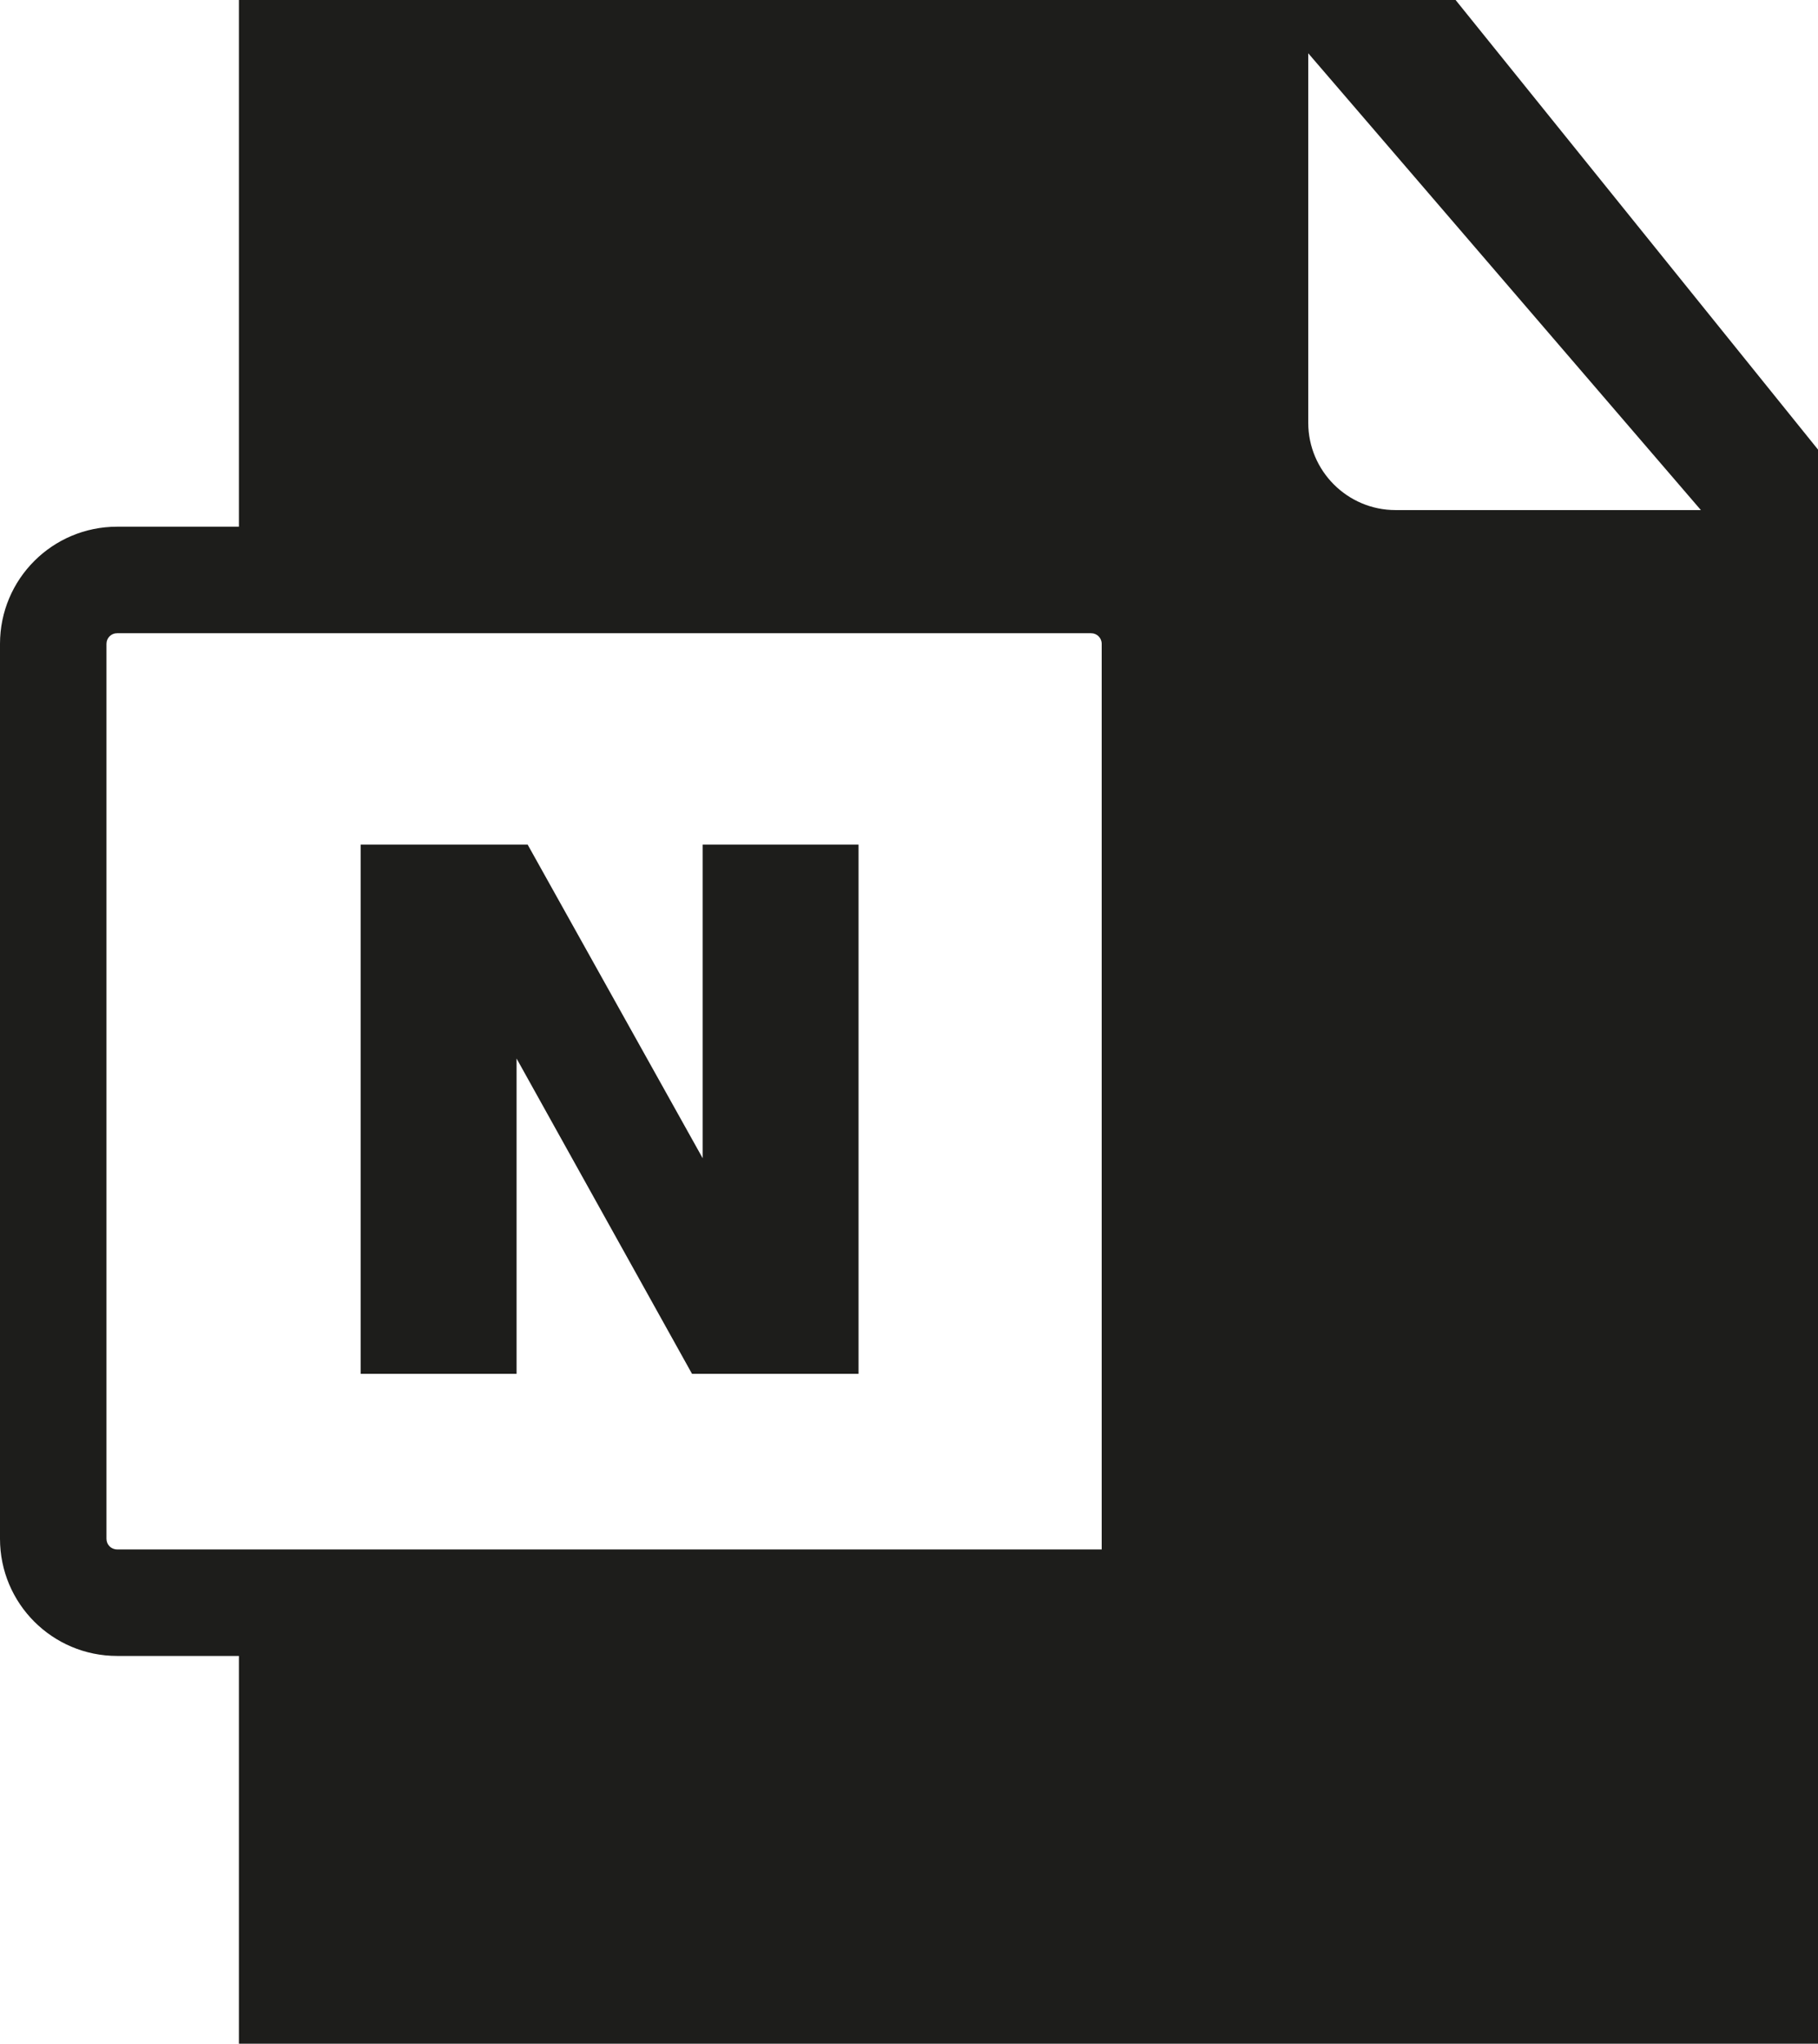<?xml version="1.0" encoding="UTF-8"?>
<svg id="Ebene_2" xmlns="http://www.w3.org/2000/svg" viewBox="0 0 42.69 47.96">
  <defs>
    <style>
      .cls-1 {
        fill: #1d1d1b;
      }
    </style>
  </defs>
  <g id="_x33_219">
    <path class="cls-1" d="M34.18,0H5.61v12.36h-2.86c-1.52,0-2.75,1.23-2.75,2.75v21c0,1.52,1.23,2.75,2.75,2.75h2.86v9.1h37.08V10.55L34.18,0ZM2.5,36.11V15.11c0-.14.11-.25.25-.25h22.87c.14,0,.25.11.25.25v21.25H2.75c-.14,0-.25-.11-.25-.25ZM32.77,11.97c-1.13,0-2.05-.92-2.05-2.05V1.25l9.22,10.72h-7.17ZM16.5,19.82h3.66v12.42h-3.91l-4.12-7.4v7.4h-3.66v-12.42h3.92l4.11,7.36v-7.36Z"/>
  </g>
</svg>